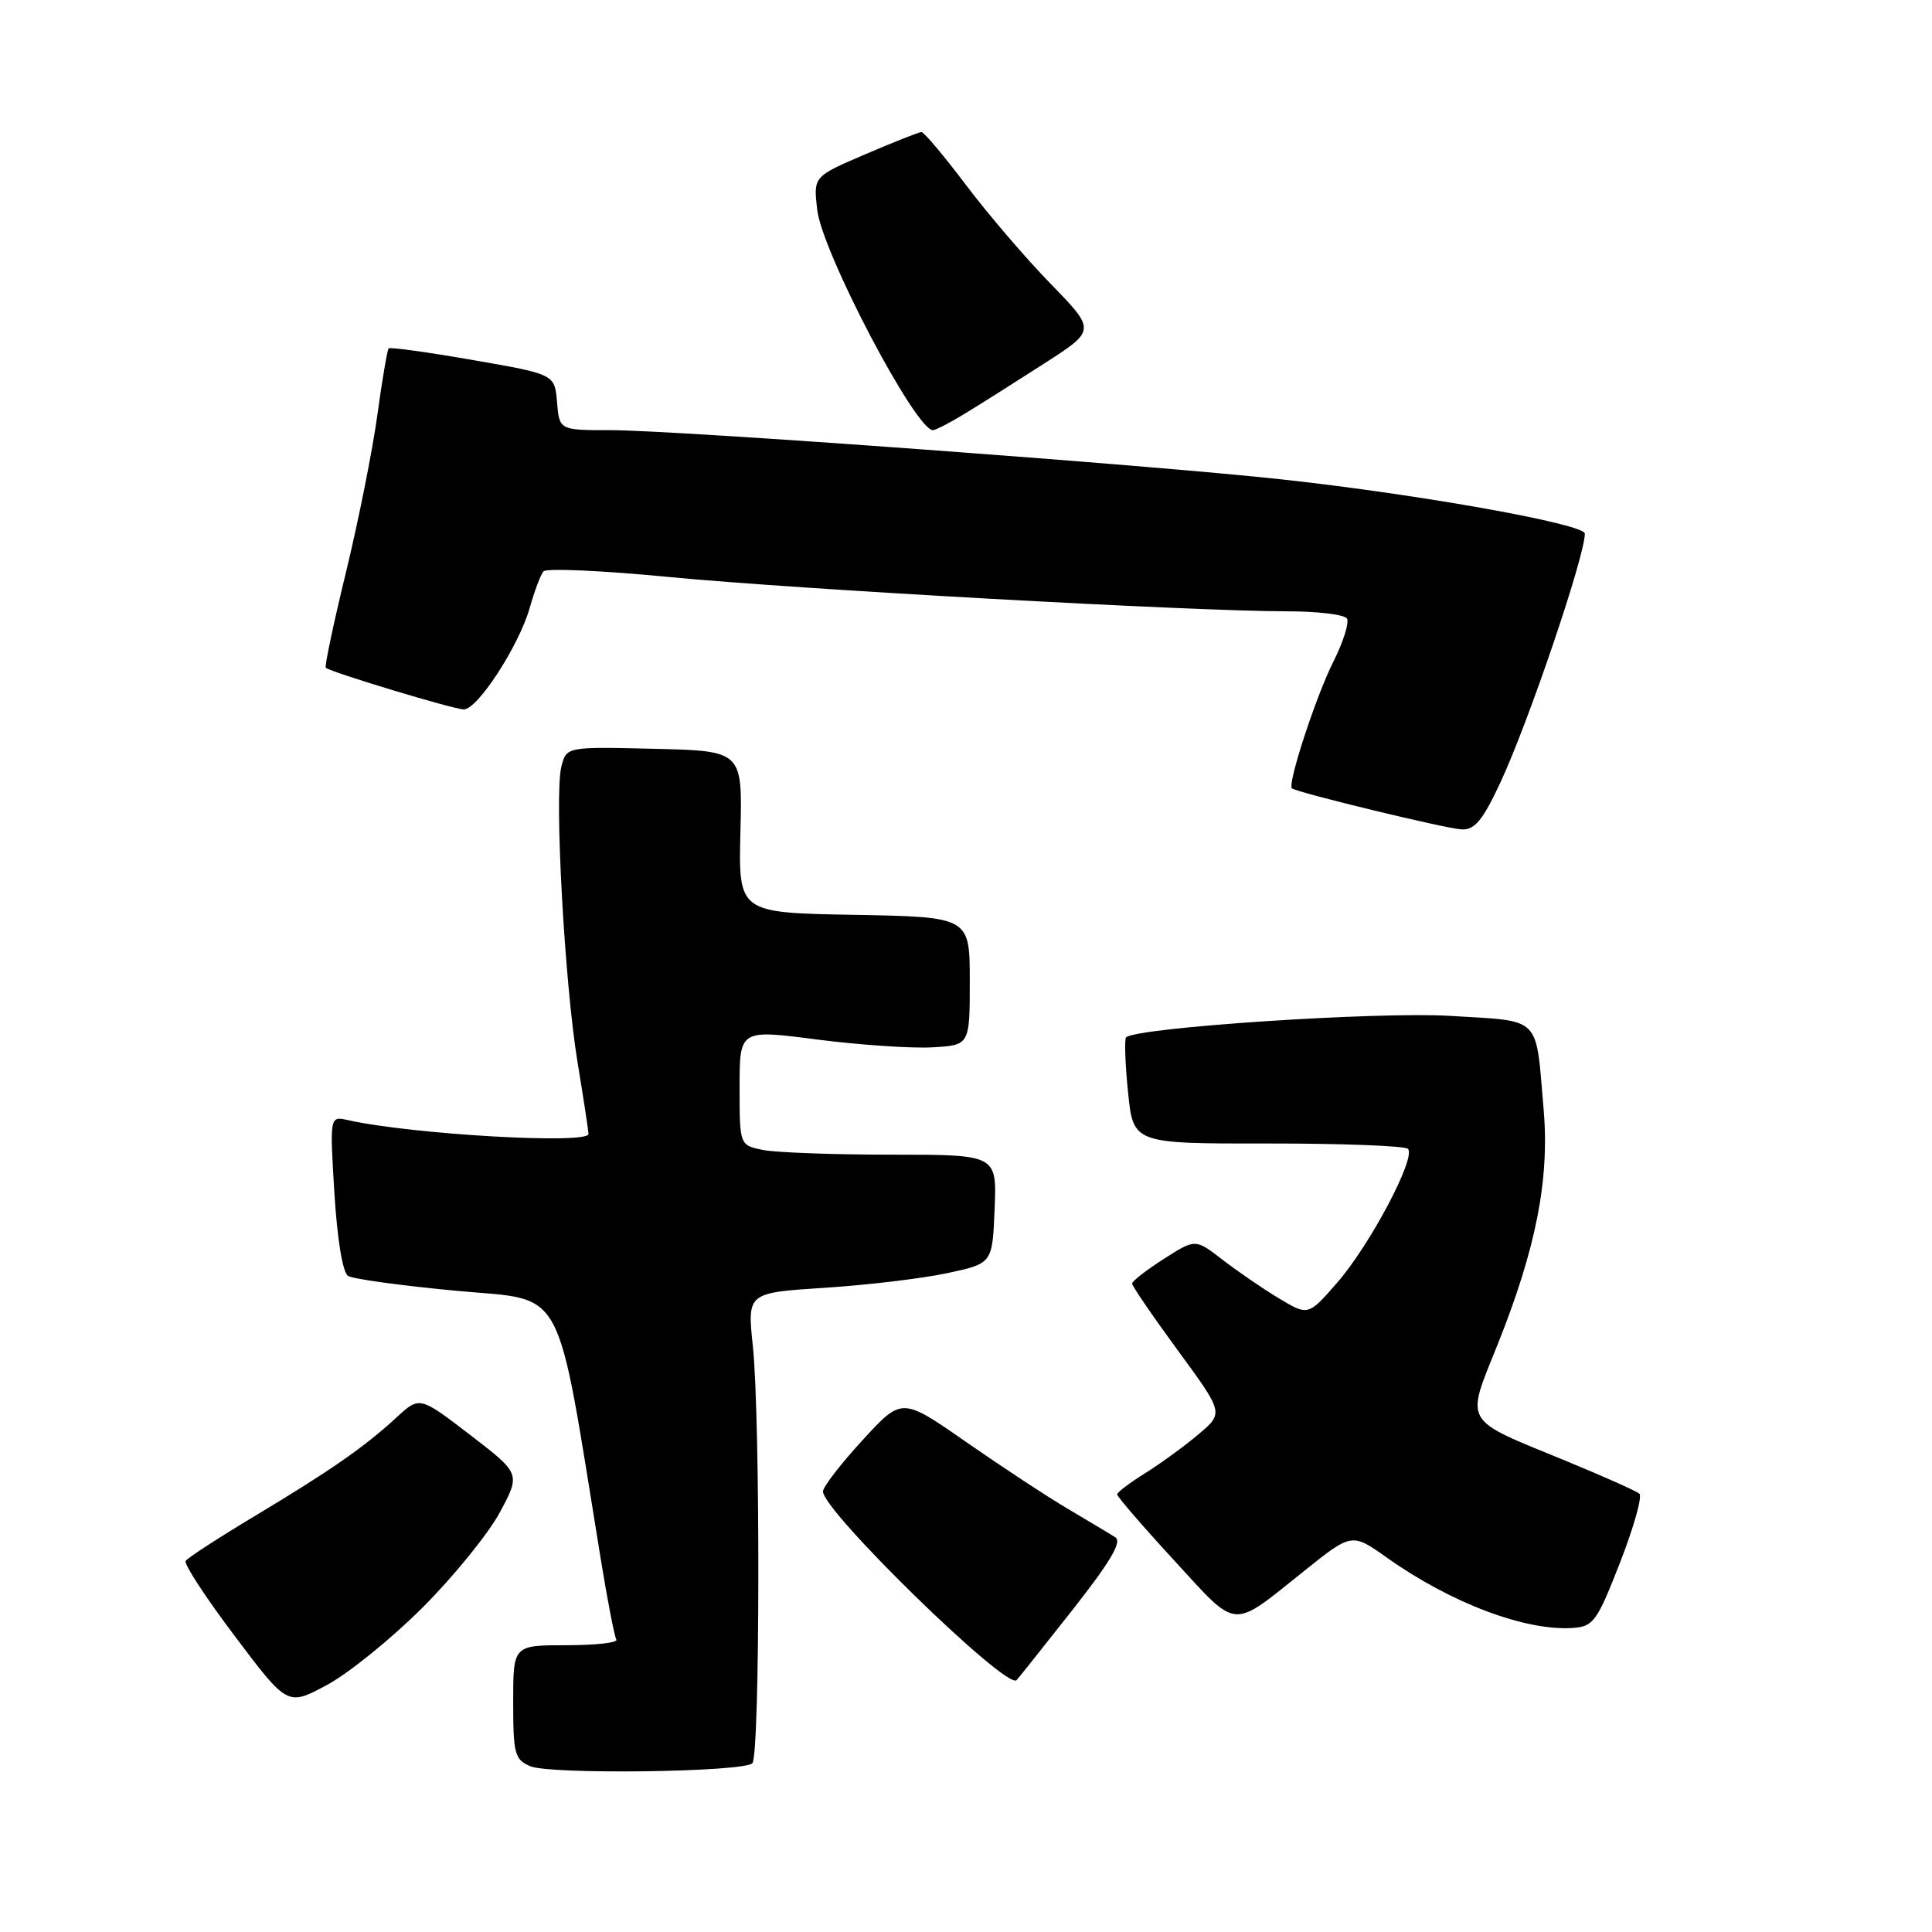 <?xml version="1.0" encoding="UTF-8" standalone="no"?>
<!DOCTYPE svg PUBLIC "-//W3C//DTD SVG 1.1//EN" "http://www.w3.org/Graphics/SVG/1.1/DTD/svg11.dtd" >
<svg xmlns="http://www.w3.org/2000/svg" xmlns:xlink="http://www.w3.org/1999/xlink" version="1.1" viewBox="0 0 256 256">
 <g >
 <path fill="currentColor"
d=" M 99.69 233.64 C 100.71 232.63 100.76 187.96 99.76 178.40 C 99.01 171.30 99.01 171.30 109.26 170.64 C 114.89 170.28 122.20 169.41 125.50 168.70 C 131.50 167.42 131.50 167.42 131.79 160.21 C 132.09 153.00 132.09 153.00 118.17 153.00 C 110.51 153.00 102.84 152.72 101.12 152.38 C 98.00 151.75 98.00 151.75 98.00 144.08 C 98.00 136.41 98.00 136.41 108.25 137.74 C 113.89 138.46 120.75 138.93 123.50 138.78 C 128.50 138.50 128.50 138.50 128.50 130.00 C 128.50 121.50 128.50 121.50 113.17 121.22 C 97.85 120.95 97.85 120.95 98.11 110.22 C 98.38 99.50 98.38 99.50 86.72 99.22 C 75.05 98.94 75.05 98.94 74.38 101.60 C 73.44 105.36 74.80 130.21 76.52 140.71 C 77.32 145.55 77.97 149.84 77.98 150.25 C 78.02 151.66 54.57 150.32 46.10 148.42 C 43.69 147.88 43.69 147.88 44.31 158.11 C 44.69 164.25 45.41 168.63 46.12 169.07 C 46.76 169.47 53.24 170.36 60.50 171.04 C 75.14 172.41 73.56 169.49 79.59 206.50 C 80.48 212.00 81.42 216.84 81.67 217.25 C 81.91 217.66 78.94 218.00 75.06 218.00 C 68.00 218.00 68.00 218.00 68.00 225.53 C 68.00 232.39 68.20 233.15 70.25 234.03 C 72.89 235.16 98.51 234.82 99.69 233.64 Z  M 56.00 213.00 C 60.12 208.88 64.73 203.20 66.24 200.38 C 68.98 195.27 68.98 195.27 62.29 190.13 C 55.60 185.00 55.60 185.00 52.55 187.81 C 48.27 191.75 43.84 194.83 33.78 200.87 C 28.98 203.75 24.85 206.43 24.60 206.83 C 24.35 207.24 27.29 211.73 31.13 216.82 C 38.10 226.07 38.10 226.07 43.30 223.28 C 46.16 221.75 51.88 217.12 56.00 213.00 Z  M 142.05 213.40 C 147.15 206.92 148.71 204.28 147.78 203.70 C 147.08 203.25 144.25 201.56 141.50 199.93 C 138.75 198.31 132.68 194.31 128.00 191.06 C 119.50 185.14 119.50 185.14 114.30 190.82 C 111.43 193.94 109.07 197.00 109.05 197.61 C 108.94 200.13 133.37 223.96 134.70 222.63 C 134.89 222.45 138.19 218.29 142.05 213.40 Z  M 214.67 207.03 C 216.48 202.38 217.64 198.28 217.23 197.92 C 216.83 197.57 212.45 195.62 207.50 193.58 C 193.64 187.89 194.17 188.81 198.48 178.06 C 203.55 165.37 205.33 156.25 204.54 147.00 C 203.45 134.42 204.41 135.37 192.18 134.61 C 182.63 134.02 150.52 136.15 149.21 137.46 C 148.98 137.69 149.09 140.96 149.47 144.71 C 150.16 151.54 150.16 151.54 167.99 151.52 C 177.81 151.51 186.16 151.83 186.56 152.23 C 187.68 153.35 181.55 164.94 177.20 169.94 C 173.34 174.37 173.34 174.37 169.42 172.01 C 167.26 170.71 163.90 168.40 161.95 166.89 C 158.39 164.14 158.39 164.14 154.20 166.82 C 151.90 168.29 150.01 169.76 150.01 170.07 C 150.00 170.39 152.73 174.38 156.07 178.94 C 162.15 187.23 162.15 187.23 158.82 190.04 C 157.00 191.59 153.82 193.90 151.78 195.18 C 149.73 196.45 148.04 197.73 148.03 198.01 C 148.01 198.29 151.41 202.23 155.58 206.76 C 164.15 216.08 163.01 215.99 172.82 208.15 C 179.13 203.10 179.13 203.10 183.82 206.43 C 192.25 212.41 202.15 216.15 208.43 215.71 C 211.14 215.52 211.62 214.84 214.67 207.03 Z  M 198.78 103.75 C 202.51 95.78 210.00 73.71 210.00 70.71 C 210.00 69.44 188.26 65.54 170.00 63.54 C 152.33 61.60 89.65 57.00 80.93 57.00 C 74.12 57.00 74.12 57.00 73.81 53.30 C 73.50 49.59 73.50 49.59 62.67 47.71 C 56.72 46.67 51.69 45.98 51.50 46.16 C 51.32 46.35 50.64 50.33 50.00 55.00 C 49.36 59.68 47.49 69.05 45.84 75.84 C 44.19 82.62 42.99 88.31 43.17 88.48 C 43.82 89.07 60.13 94.00 61.46 94.00 C 63.29 94.00 68.77 85.55 70.19 80.55 C 70.82 78.32 71.64 76.14 72.01 75.71 C 72.38 75.27 79.85 75.60 88.59 76.45 C 105.42 78.08 158.01 81.00 170.49 81.00 C 174.55 81.00 178.15 81.43 178.48 81.96 C 178.80 82.49 177.99 85.08 176.66 87.71 C 174.35 92.31 170.55 103.95 171.19 104.46 C 171.90 105.03 191.67 109.82 193.68 109.90 C 195.40 109.98 196.46 108.71 198.78 103.75 Z  M 127.88 54.79 C 129.87 53.58 134.58 50.60 138.36 48.17 C 145.21 43.77 145.21 43.77 139.24 37.63 C 135.95 34.26 130.89 28.35 127.99 24.50 C 125.08 20.65 122.44 17.50 122.10 17.50 C 121.77 17.50 118.41 18.83 114.64 20.45 C 107.78 23.39 107.78 23.39 108.28 27.77 C 108.91 33.38 121.31 57.00 123.62 57.00 C 123.97 57.00 125.89 56.01 127.88 54.79 Z "/>
</g>
</svg>
